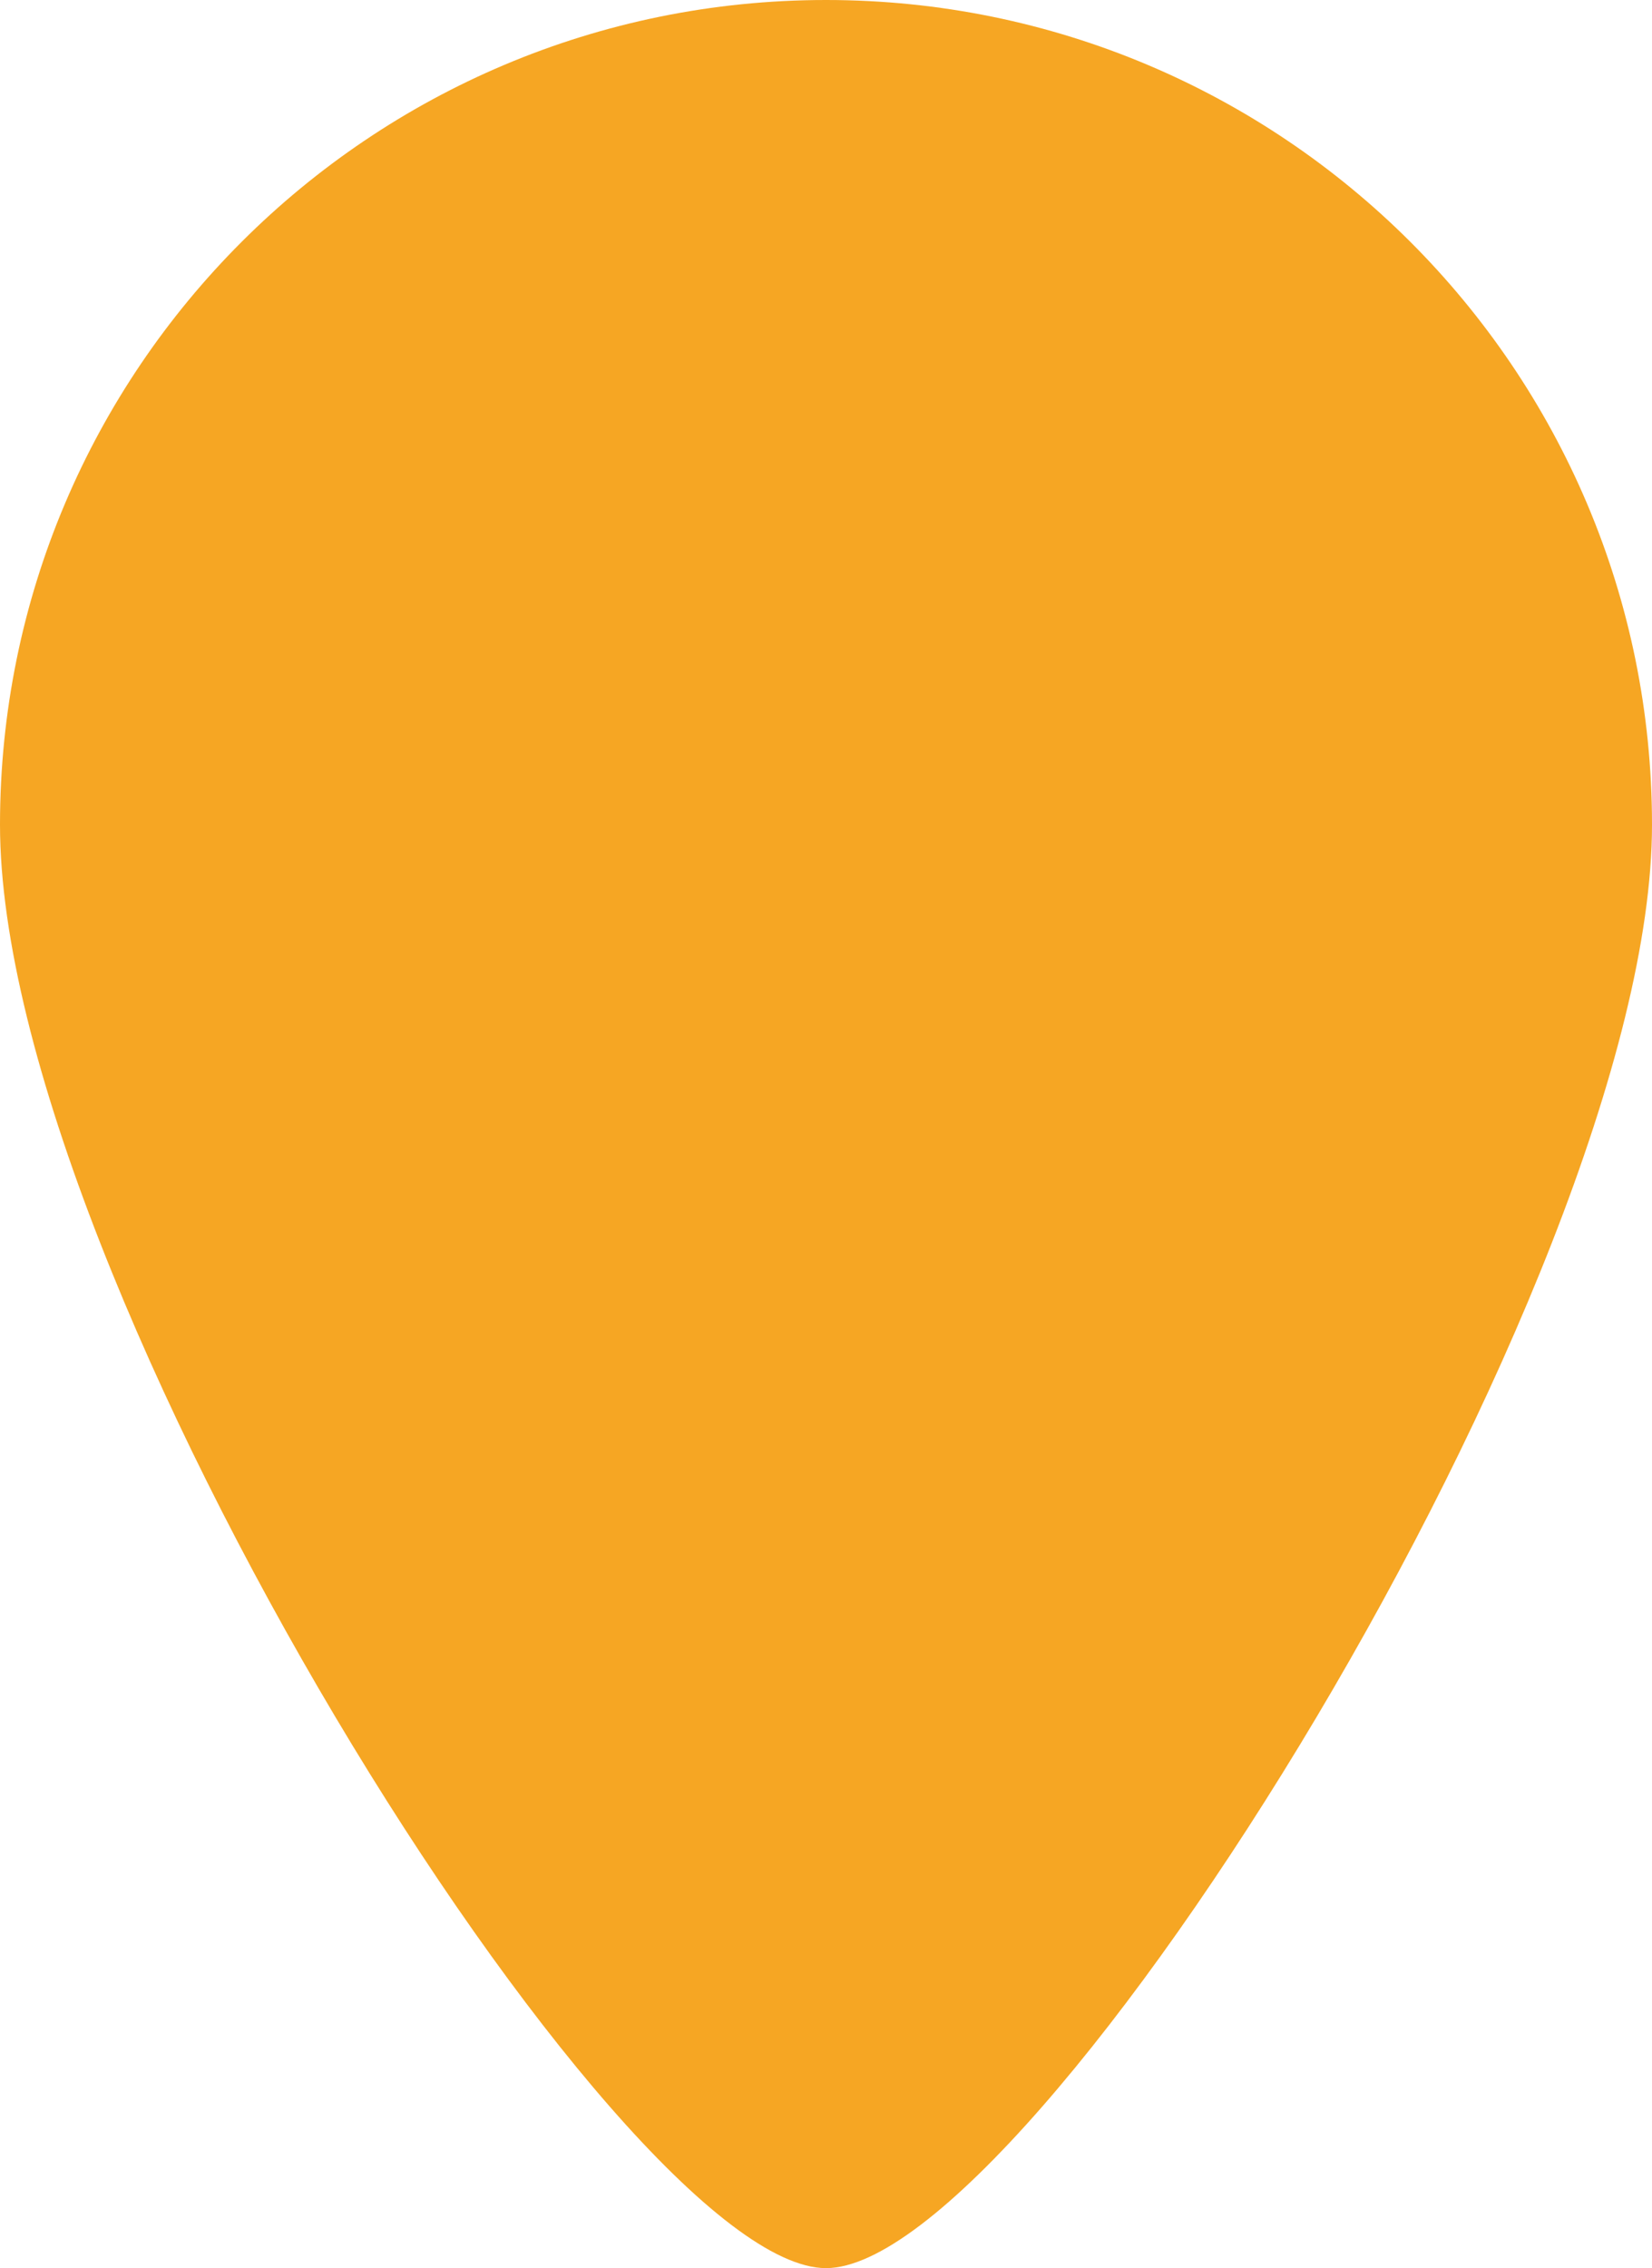 <?xml version="1.0" encoding="UTF-8" standalone="no"?>
<svg width="59px" height="81px" viewBox="0 0 59 81" version="1.1" xmlns="http://www.w3.org/2000/svg" xmlns:xlink="http://www.w3.org/1999/xlink" xmlns:sketch="http://www.bohemiancoding.com/sketch/ns">
    <!-- Generator: Sketch 3.1.1 (8761) - http://www.bohemiancoding.com/sketch -->
    <title>Oval 118</title>
    <desc>Created with Sketch.</desc>
    <defs></defs>
    <g id="Page" stroke="none" stroke-width="1" fill="none" fill-rule="evenodd" sketch:type="MSPage">
        <g id="Desktop-HD-2" sketch:type="MSArtboardGroup" transform="translate(-831, -4977)" fill="#F6A623">
            <g id="Rectangle-84-+-Group" sketch:type="MSLayerGroup" transform="translate(0, 4422)">
                <g id="Group" transform="translate(150, 383)" sketch:type="MSShapeGroup">
                    <g id="stock-photo-modern-smart-house-design-with-open-structure-to-see-through-support-by-home-battery-system-energy-133580246-+-Group">
                        <g id="Group" transform="translate(384, 172)">
                            <path d="M326.5,81 C333.875,81 356,45.722 356,29.455 C356,13.187 342.792,0 326.5,0 C310.208,0 297,13.187 297,29.455 C297,45.722 319.125,81 326.5,81 Z" id="Oval-118"></path>
                        </g>
                    </g>
                </g>
            </g>
        </g>
    </g>
</svg>